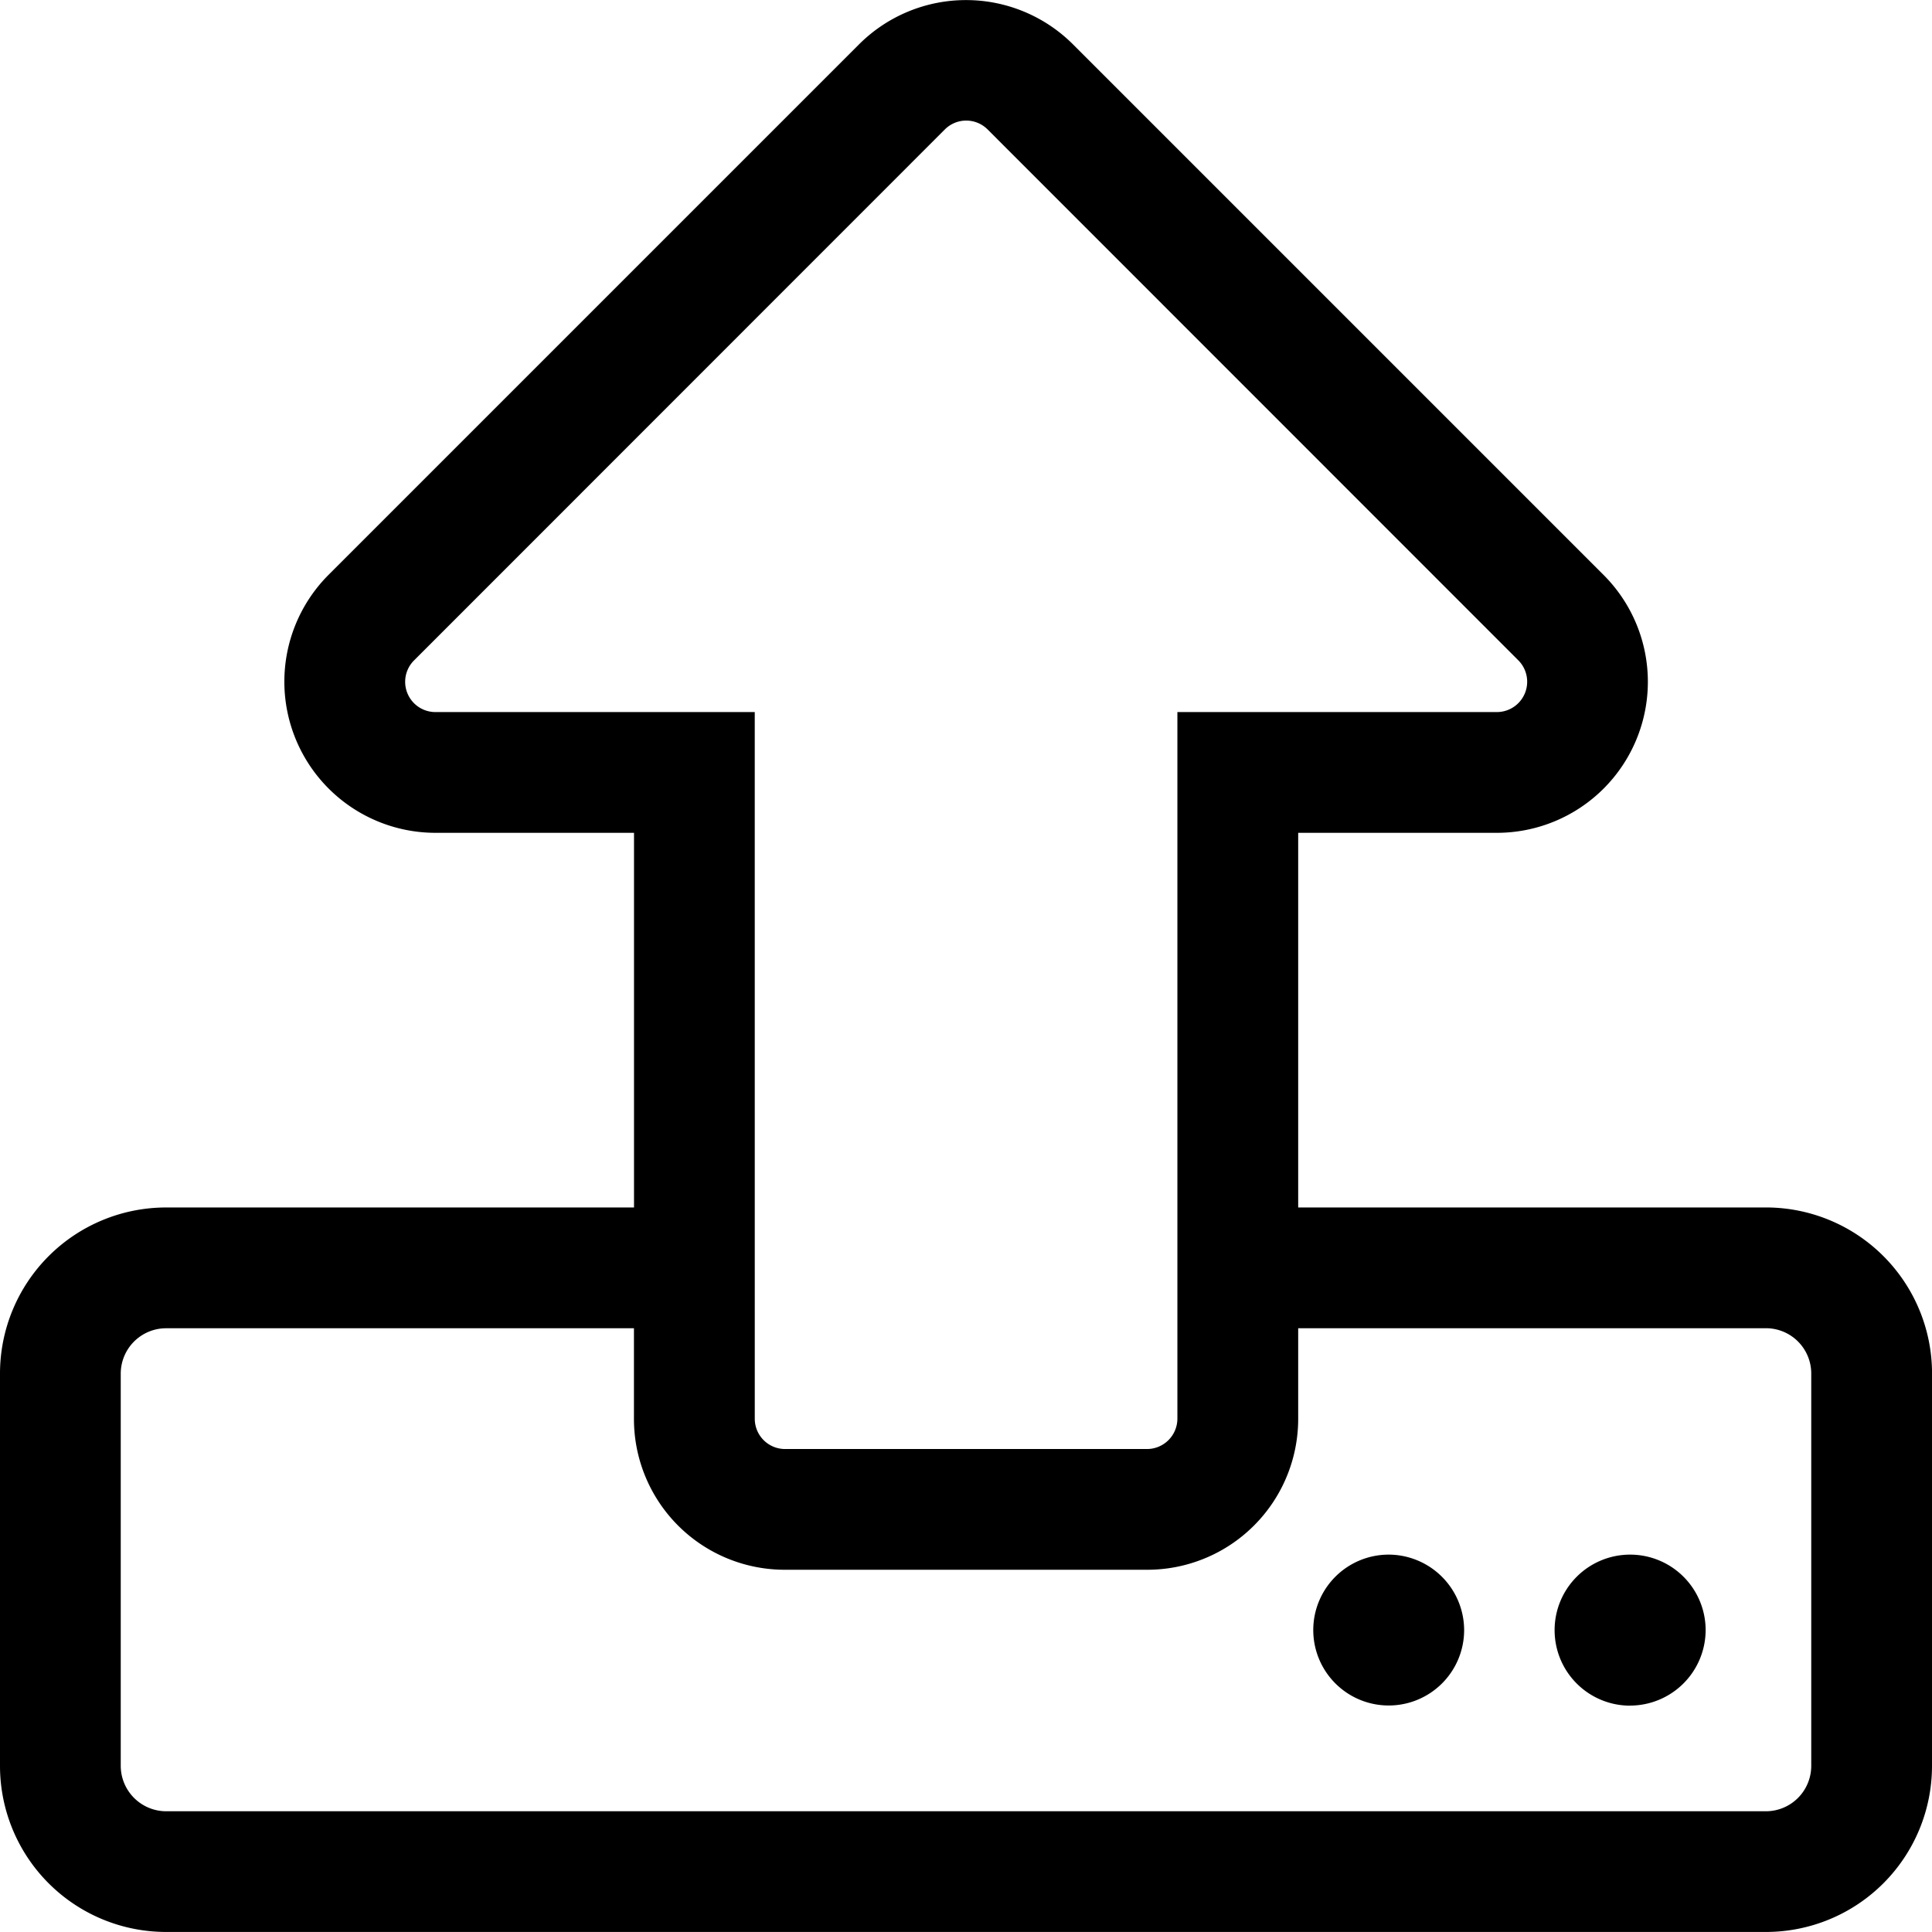 <svg xmlns="http://www.w3.org/2000/svg" width="94.456" height="94.454" viewBox="0 0 94.456 94.454">
  <path id="Path_2812" data-name="Path 2812" d="M211.087,147.758a8.119,8.119,0,0,1-8.115,8.115H124.754a8.121,8.121,0,0,1-8.123-8.115v-19.19a8.121,8.121,0,0,1,8.123-8.115h22.874V102.136H137.9a7.391,7.391,0,0,1-5.219-12.6l25.96-25.96a7.4,7.4,0,0,1,10.437,0l25.96,25.96a7.384,7.384,0,0,1-5.219,12.6H180.1v18.316h22.874a8.119,8.119,0,0,1,8.115,8.115Zm-8.115-21.4H180.1v4.424a7.379,7.379,0,0,1-7.383,7.383H155a7.372,7.372,0,0,1-7.375-7.383v-4.424H124.754a2.22,2.22,0,0,0-2.22,2.212v19.19a2.226,2.226,0,0,0,2.22,2.212h78.217a2.219,2.219,0,0,0,2.212-2.212v-19.19A2.214,2.214,0,0,0,202.971,126.356Zm-49.44,4.424a1.481,1.481,0,0,0,1.472,1.48h17.71a1.488,1.488,0,0,0,1.48-1.48V96.232h15.624a1.483,1.483,0,0,0,1.047-2.527l-25.952-25.96a1.478,1.478,0,0,0-2.086,0l-25.952,25.96a1.479,1.479,0,0,0,1.047,2.527h15.609Zm34.681,10.335a3.688,3.688,0,1,1-3.692-3.692A3.7,3.7,0,0,1,188.213,141.114Zm8.115,3.692a3.692,3.692,0,1,1,3.692-3.692A3.7,3.7,0,0,1,196.328,144.806Z" transform="translate(-116.631 -61.419)"/>
</svg>
